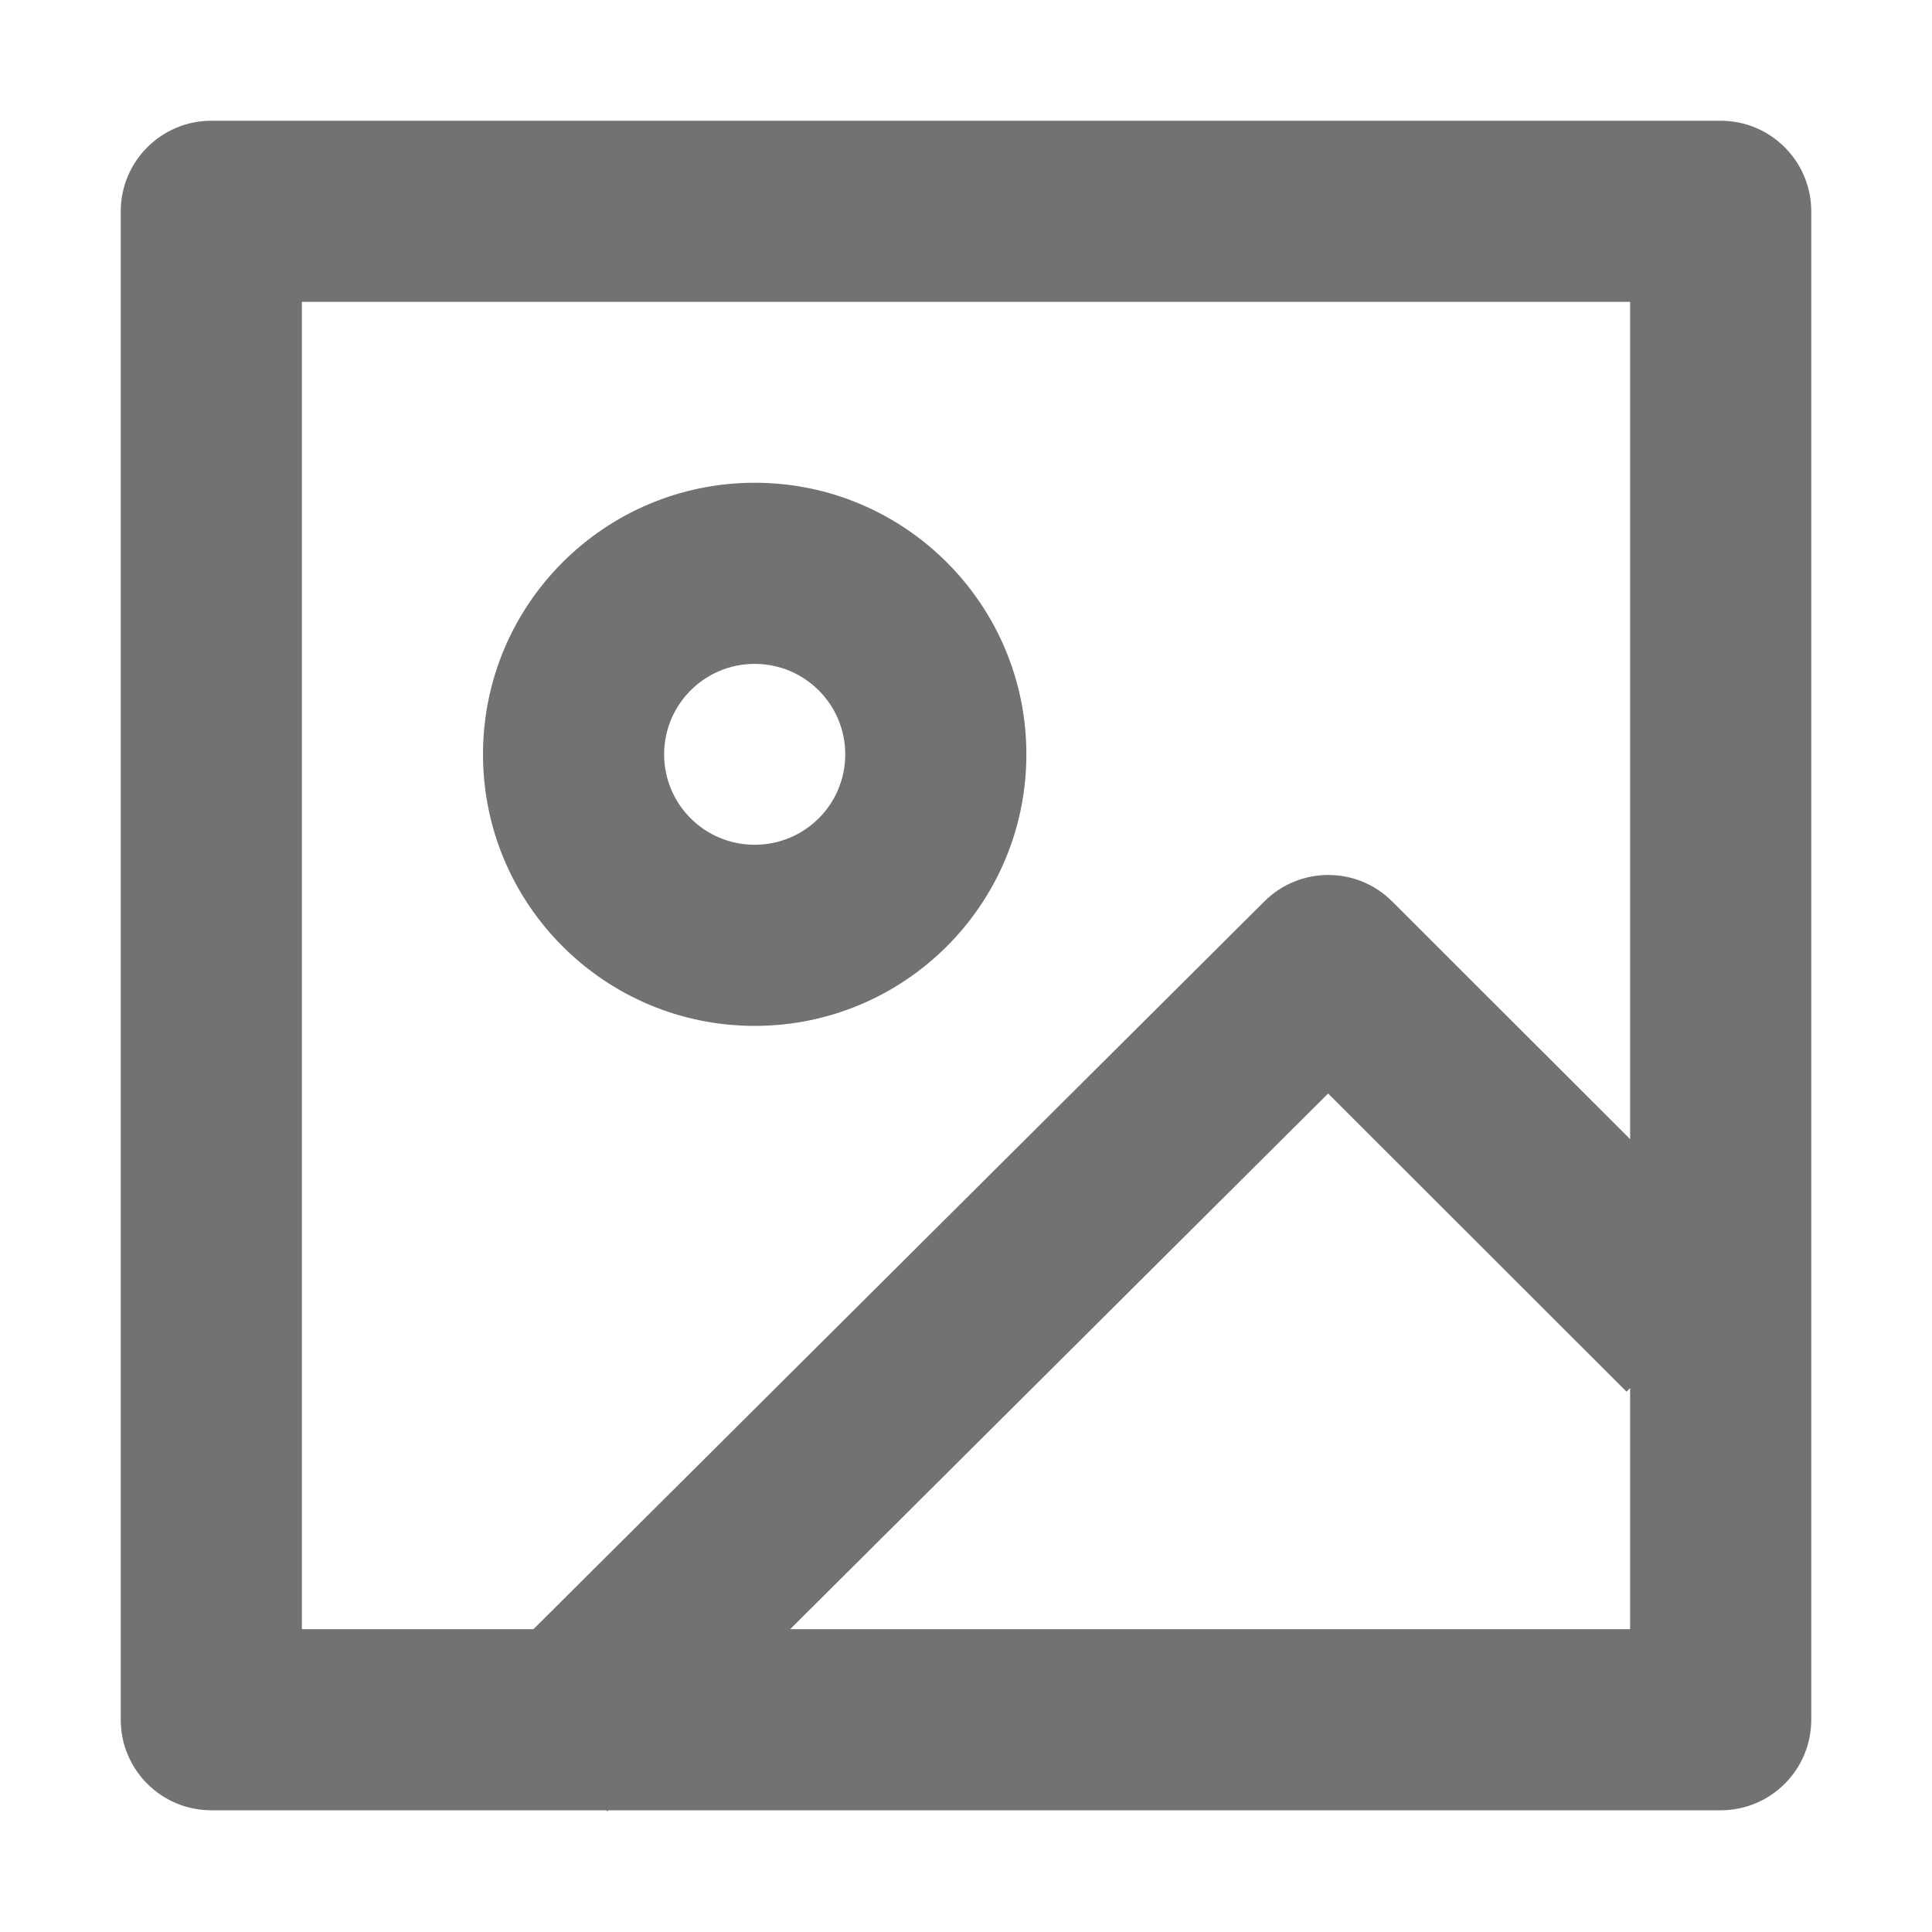 <svg width="16" height="16" viewBox="0 0 16 16" fill="none" xmlns="http://www.w3.org/2000/svg">
<path fill-rule="evenodd" clip-rule="evenodd" d="M6.25 3.998C5.008 3.998 4 5.005 4 6.247C4 7.49 5.008 8.496 6.25 8.496C7.492 8.496 8.5 7.49 8.5 6.247C8.5 5.005 7.492 3.998 6.25 3.998ZM5.5 6.247C5.5 5.834 5.835 5.498 6.25 5.498C6.665 5.498 7 5.834 7 6.247C7 6.661 6.665 6.996 6.25 6.996C5.835 6.996 5.5 6.661 5.5 6.247Z" fill="#727272"/>
<path fill-rule="evenodd" clip-rule="evenodd" d="M1 1.75C1 1.336 1.336 1 1.75 1H14.25C14.664 1 15 1.336 15 1.75V14.242C15 14.657 14.664 14.992 14.25 14.992H5.038L5.029 15.001L5.021 14.992H1.75C1.336 14.992 1 14.657 1 14.242V1.75ZM13.5 13.492H6.544L10.999 9.056L13.47 11.525L13.5 11.495V13.492ZM13.5 2.5V9.434L11.53 7.466C11.238 7.173 10.764 7.173 10.471 7.465L4.418 13.492H2.5V2.5H13.5Z" fill="#727272"/>
</svg>
